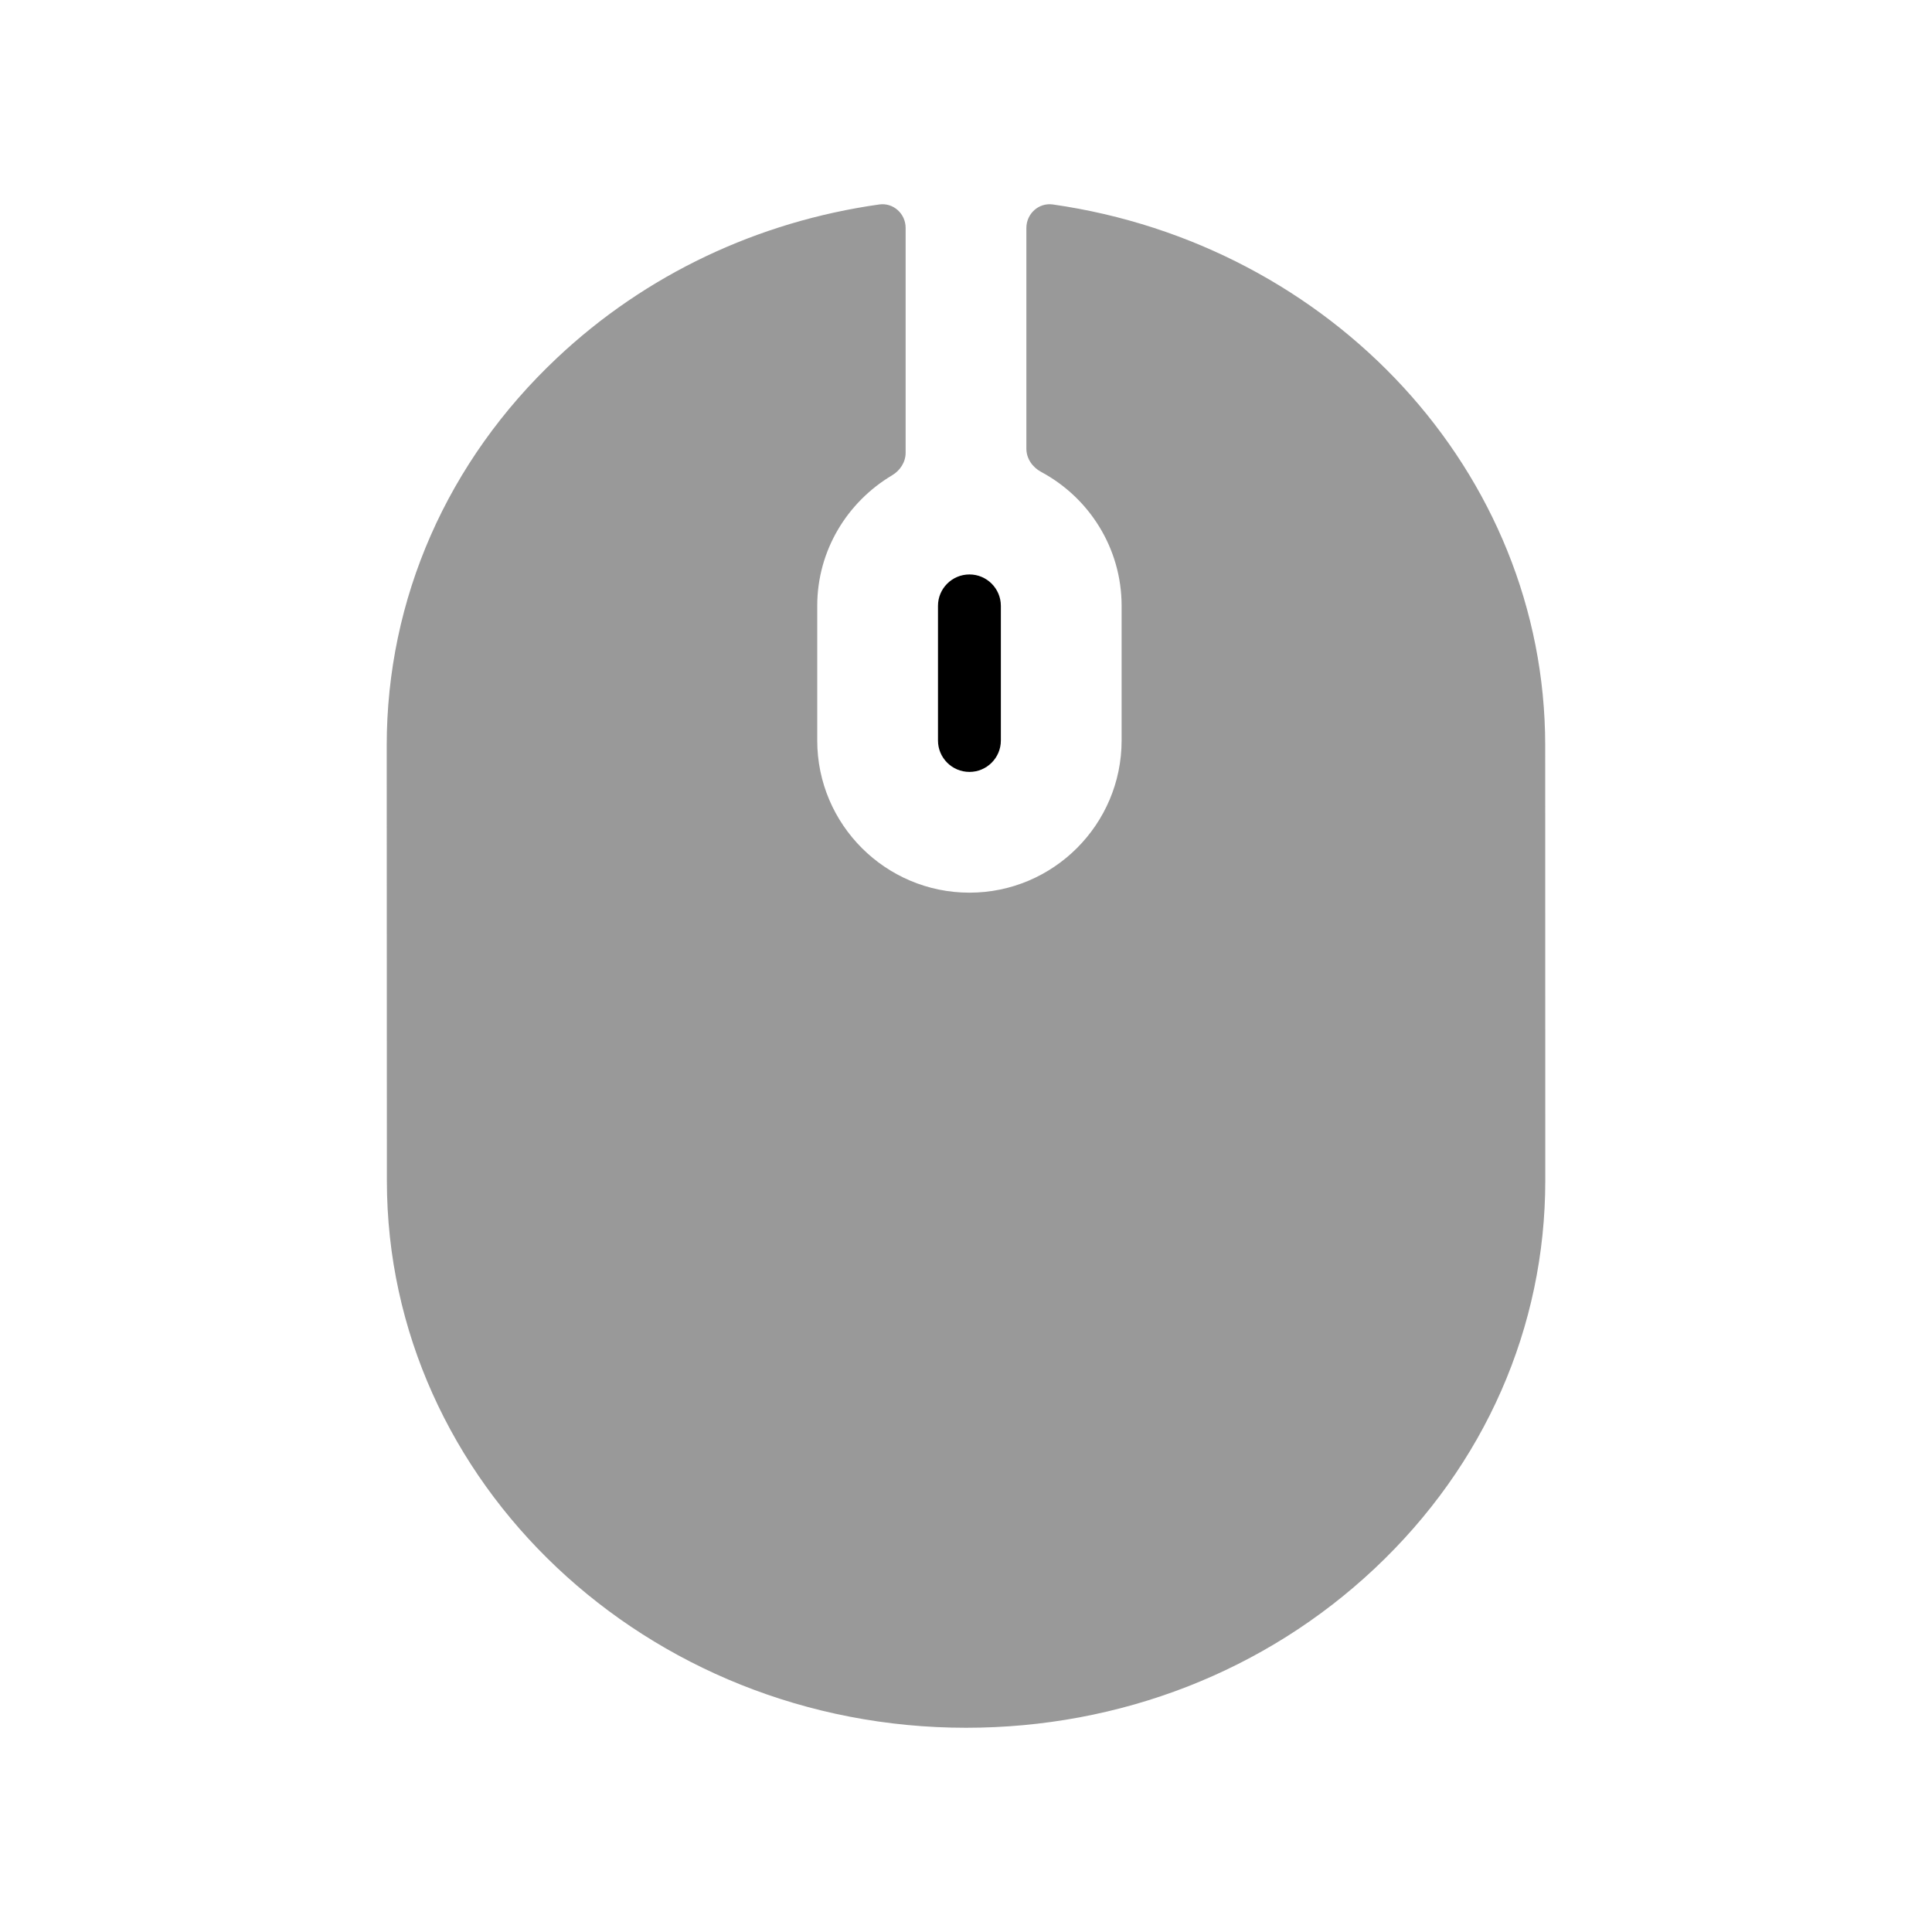 <svg width="24" height="24" viewBox="0 0 24 24" fill="none" xmlns="http://www.w3.org/2000/svg">
<path opacity="0.4" fill-rule="evenodd" clip-rule="evenodd" d="M19.195 9.258C19.194 5.858 16.535 3.034 13.079 2.54C12.903 2.515 12.75 2.655 12.75 2.832V5.574C12.75 5.696 12.825 5.804 12.933 5.862C13.527 6.18 13.933 6.806 13.933 7.526V9.199C13.933 10.241 13.085 11.089 12.043 11.089C11 11.089 10.152 10.241 10.152 9.199V7.526C10.152 6.836 10.527 6.235 11.081 5.905C11.181 5.846 11.25 5.741 11.25 5.625V2.831C11.25 2.654 11.097 2.515 10.922 2.54C9.414 2.753 8.022 3.409 6.922 4.444C5.556 5.728 4.804 7.439 4.804 9.26L4.806 14.669C4.806 18.415 8.034 21.463 12.001 21.463C13.918 21.463 15.721 20.76 17.078 19.483C18.445 18.198 19.196 16.487 19.196 14.666L19.195 9.258Z" fill="black"/>
<path fill-rule="evenodd" clip-rule="evenodd" d="M12.043 9.589C12.258 9.589 12.433 9.414 12.433 9.199V7.526C12.433 7.311 12.258 7.136 12.043 7.136C11.827 7.136 11.652 7.311 11.652 7.526V9.199C11.652 9.414 11.827 9.589 12.043 9.589Z" fill="black"/>
</svg>